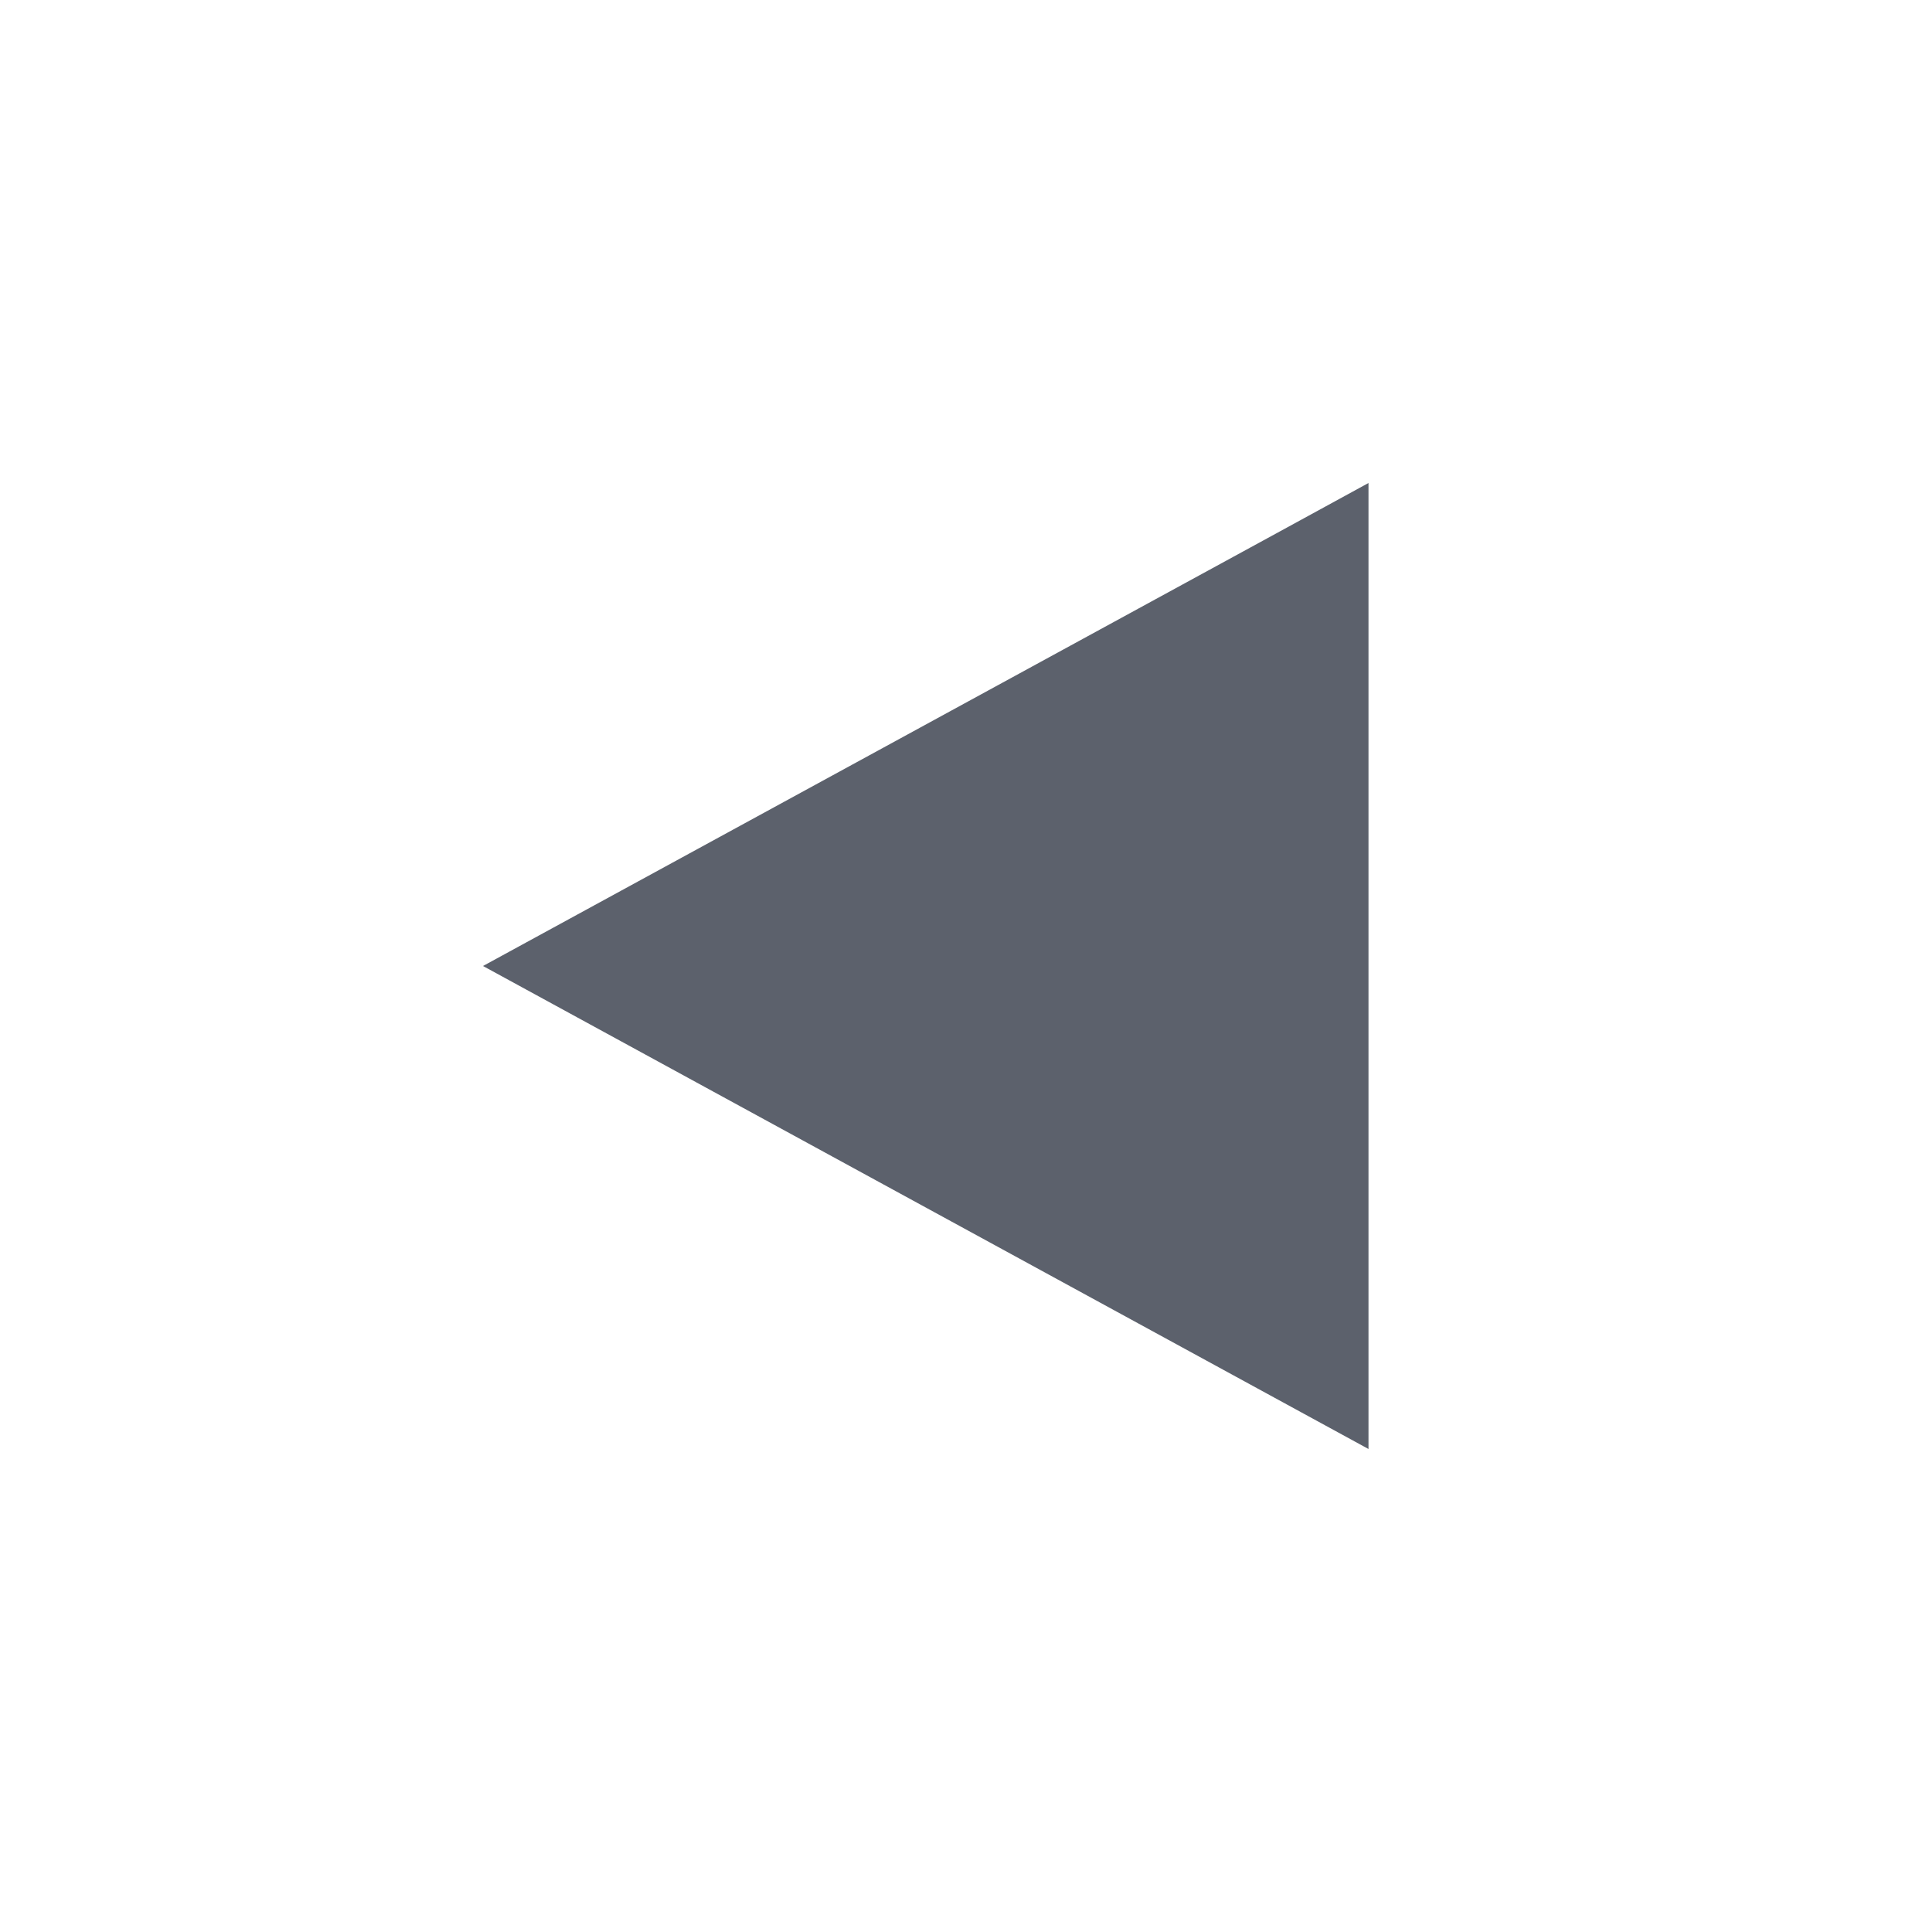 <svg xmlns="http://www.w3.org/2000/svg" width="12pt" height="12pt" version="1.1" viewBox="0 0 12 12">
 <g>
  <path style="fill:rgb(36.078%,38.039%,42.353%)" d="M 8.5 3 L 7.949 3.301 L 3 6 L 8.5 9 Z M 8.5 3"/>
 </g>
</svg>
